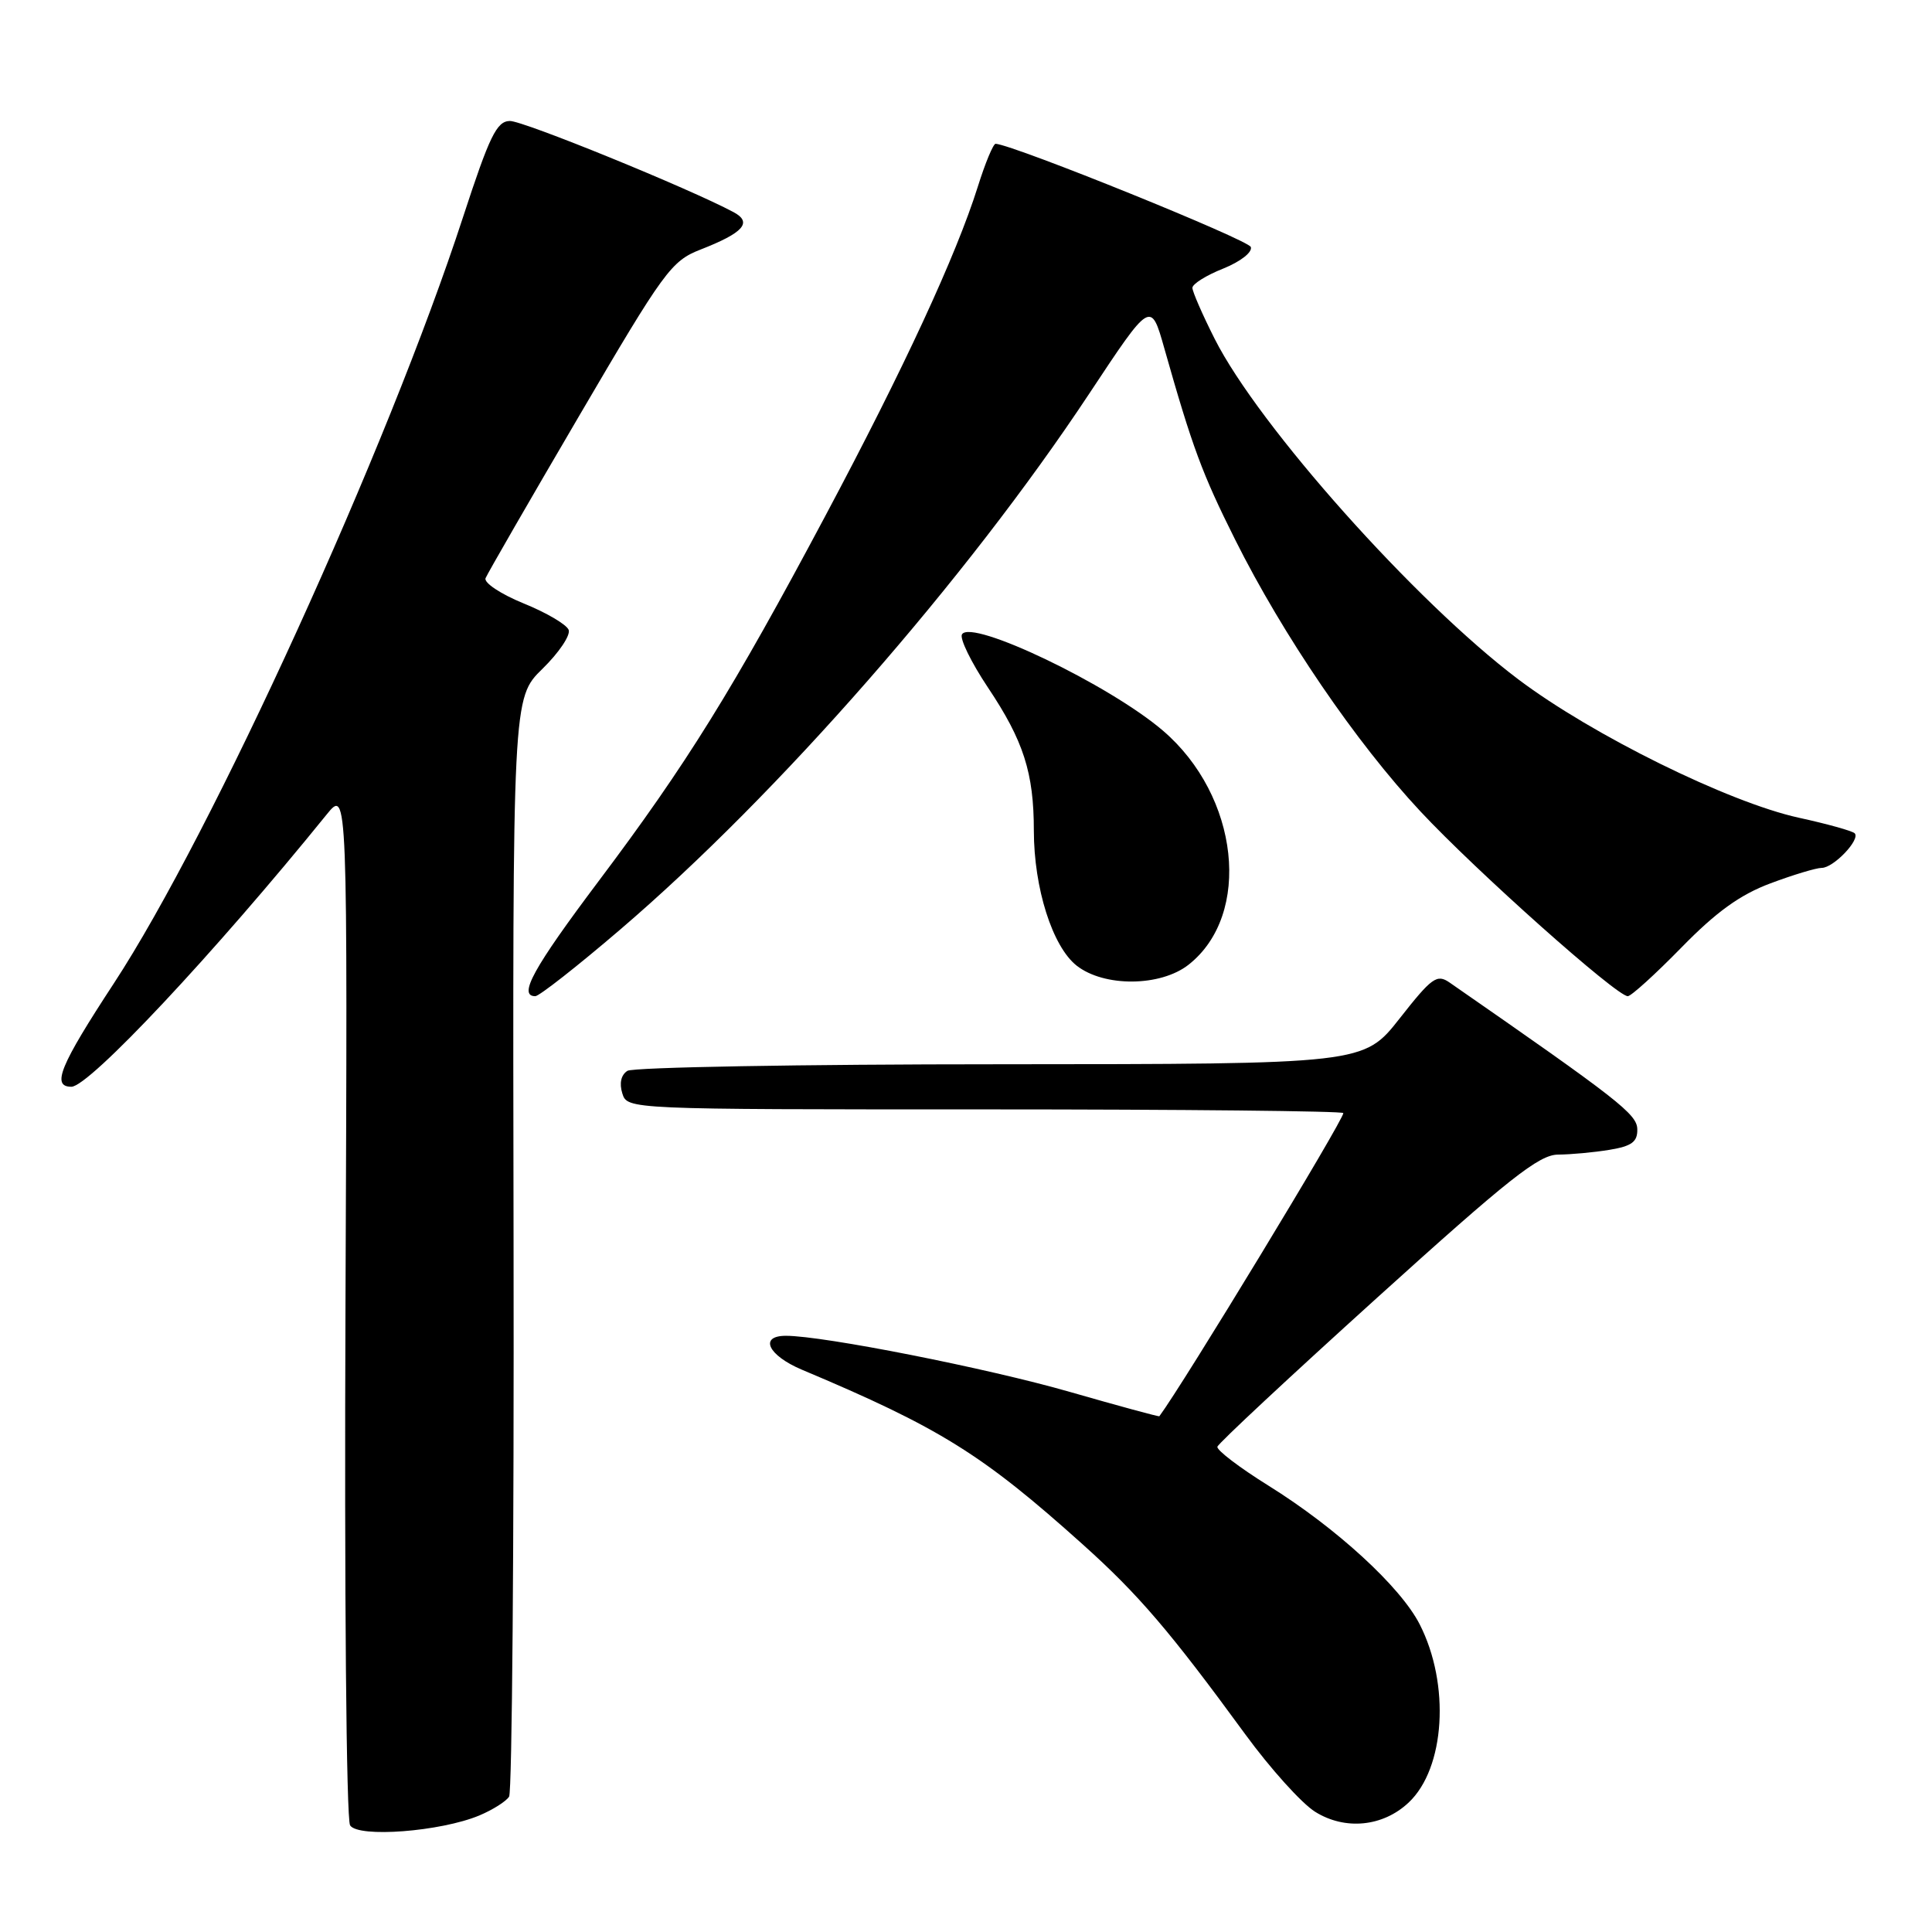 <?xml version="1.0" encoding="UTF-8" standalone="no"?>
<!DOCTYPE svg PUBLIC "-//W3C//DTD SVG 1.1//EN" "http://www.w3.org/Graphics/SVG/1.1/DTD/svg11.dtd" >
<svg xmlns="http://www.w3.org/2000/svg" xmlns:xlink="http://www.w3.org/1999/xlink" version="1.1" viewBox="0 0 256 256">
 <g >
 <path fill="currentColor"
d=" M 63.51 240.56 C 65.29 239.81 67.07 238.69 67.46 238.06 C 67.85 237.43 68.12 204.41 68.05 164.70 C 67.92 92.49 67.92 92.49 71.88 88.62 C 74.06 86.49 75.62 84.17 75.35 83.46 C 75.07 82.75 72.39 81.17 69.37 79.95 C 66.36 78.72 64.09 77.22 64.34 76.61 C 64.59 76.00 70.17 66.32 76.75 55.09 C 88.00 35.88 88.95 34.58 92.82 33.07 C 98.53 30.84 99.74 29.47 97.20 28.11 C 91.33 24.97 69.33 16.00 67.56 16.03 C 65.81 16.06 64.87 18.01 61.35 28.78 C 51.40 59.32 28.11 110.42 15.08 130.31 C 7.94 141.21 6.79 144.00 9.46 144.00 C 11.81 144.00 28.41 126.30 43.28 107.93 C 46.06 104.50 46.06 104.50 45.78 172.50 C 45.62 210.83 45.89 241.10 46.39 241.87 C 47.46 243.54 58.38 242.70 63.51 240.56 Z  M 186.65 238.85 C 191.49 234.31 192.18 223.18 188.11 215.22 C 185.58 210.26 177.07 202.45 168.07 196.85 C 164.23 194.46 161.19 192.14 161.31 191.70 C 161.43 191.25 170.96 182.37 182.48 171.95 C 199.95 156.15 203.93 153.00 206.46 152.99 C 208.13 152.98 211.19 152.70 213.25 152.36 C 216.23 151.87 216.99 151.30 216.95 149.62 C 216.91 147.63 214.47 145.73 192.09 130.20 C 190.40 129.03 189.74 129.50 185.46 134.95 C 180.70 141.00 180.70 141.00 132.60 141.02 C 106.15 141.02 83.89 141.42 83.14 141.89 C 82.29 142.43 82.04 143.54 82.46 144.88 C 83.13 147.00 83.13 147.00 130.57 147.00 C 156.66 147.00 178.00 147.22 178.00 147.49 C 178.00 148.46 156.73 183.49 153.62 187.66 C 153.55 187.74 148.21 186.29 141.74 184.43 C 130.86 181.30 109.11 177.00 104.14 177.00 C 100.54 177.00 101.76 179.59 106.25 181.49 C 124.53 189.18 130.16 192.69 143.50 204.67 C 150.85 211.27 155.02 216.14 164.98 229.77 C 168.30 234.32 172.48 238.96 174.26 240.07 C 178.23 242.55 183.24 242.06 186.65 238.85 Z  M 82.18 123.17 C 103.08 105.29 128.07 76.73 144.33 52.16 C 152.49 39.83 152.49 39.83 154.28 46.16 C 158.00 59.29 159.28 62.74 163.66 71.50 C 170.00 84.18 179.67 98.37 188.20 107.50 C 195.59 115.42 214.20 132.00 215.69 132.00 C 216.13 132.00 219.33 129.10 222.80 125.55 C 227.40 120.84 230.57 118.55 234.59 117.05 C 237.60 115.92 240.66 115.00 241.38 115.00 C 242.96 115.00 246.56 111.22 245.75 110.41 C 245.43 110.10 242.10 109.17 238.34 108.35 C 229.05 106.31 210.98 97.40 201.20 90.03 C 187.57 79.76 166.78 56.45 160.95 44.90 C 159.33 41.69 158.00 38.64 158.00 38.14 C 158.00 37.63 159.83 36.48 162.08 35.59 C 164.38 34.66 165.97 33.42 165.74 32.73 C 165.43 31.78 134.49 19.26 131.93 19.05 C 131.62 19.02 130.55 21.59 129.56 24.75 C 126.69 33.86 119.78 48.80 109.36 68.36 C 97.10 91.39 90.97 101.27 79.34 116.73 C 70.66 128.28 68.61 132.00 70.93 132.00 C 71.44 132.00 76.51 128.03 82.18 123.17 Z  M 157.49 127.83 C 165.93 121.19 164.21 105.47 154.09 96.81 C 146.99 90.73 128.74 81.99 127.47 84.05 C 127.13 84.59 128.68 87.76 130.90 91.09 C 135.63 98.16 136.99 102.41 136.99 110.07 C 137.00 117.69 139.45 125.42 142.66 127.95 C 146.30 130.81 153.77 130.75 157.49 127.83 Z "/>
</g>
</svg>